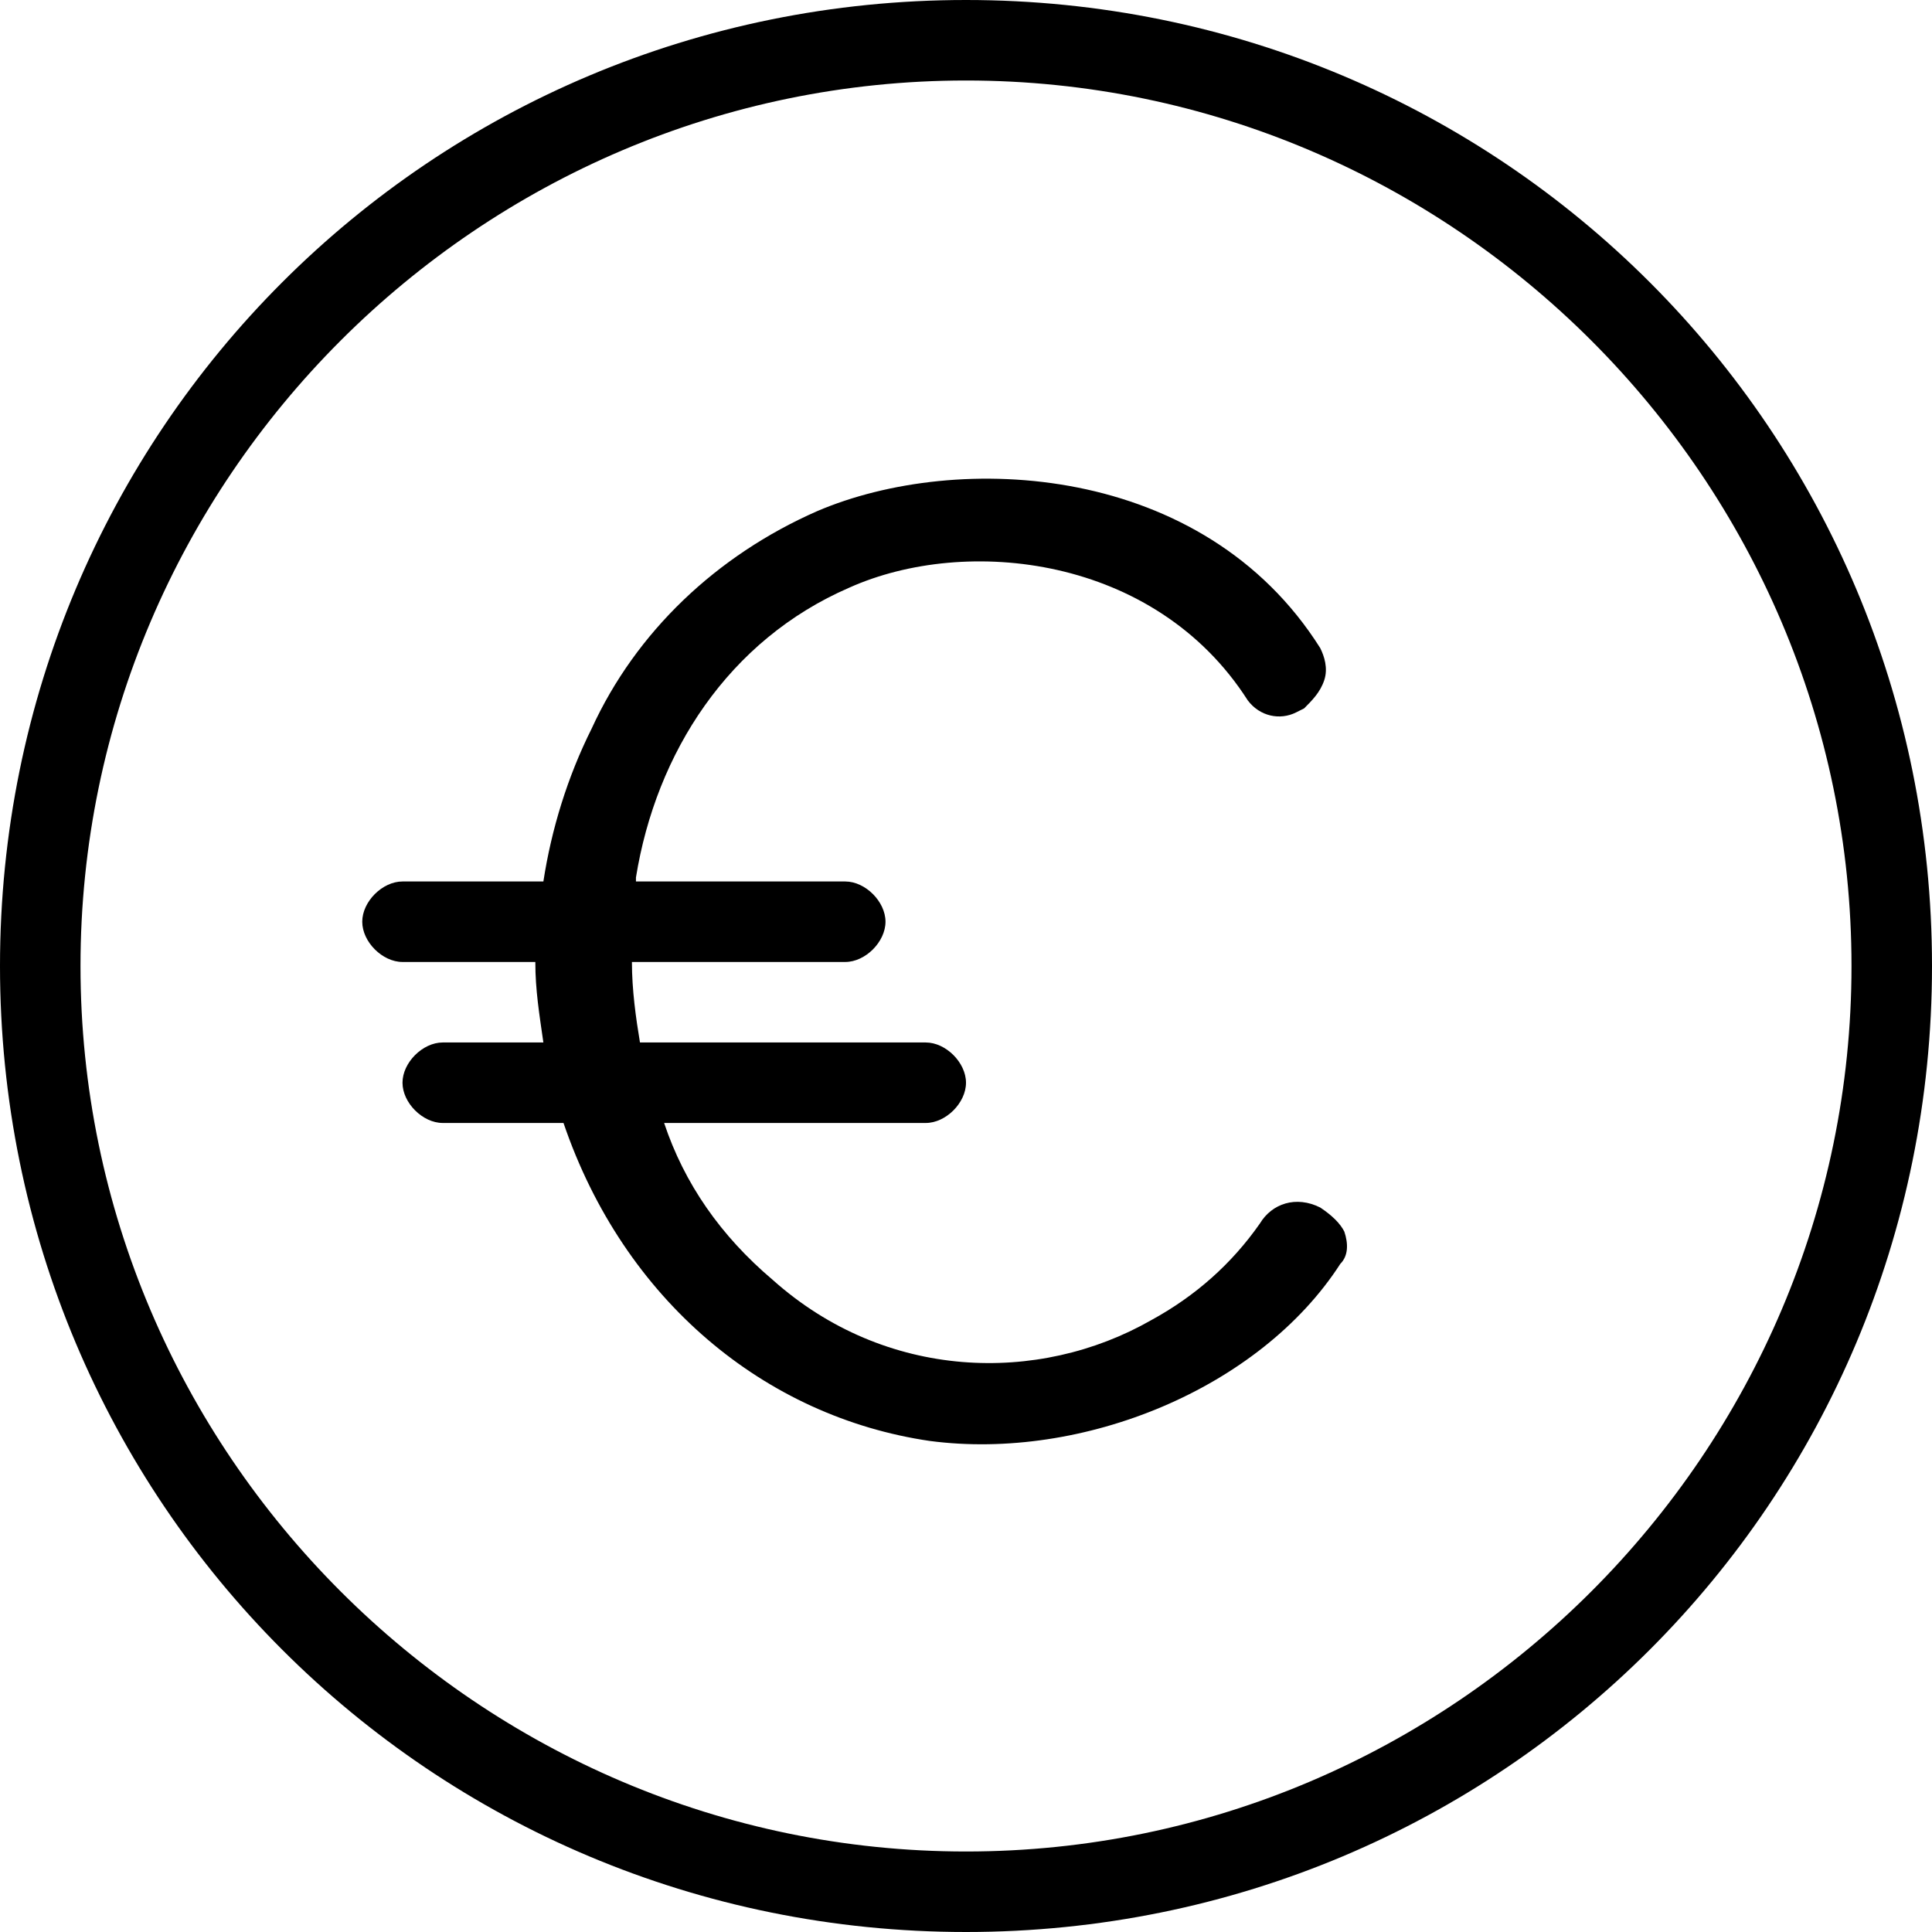 <svg xmlns="http://www.w3.org/2000/svg" viewBox="0 0 48 48"><path class="st0" d="M24 0C10.7 0 0 10.7 0 24s10.7 24 24 24 24-10.7 24-24S37.3 0 24 0zm0 46C11.9 46 2 36.1 2 24S11.9 2 24 2s22 9.9 22 22-9.9 22-22 22z"/><path class="st0" d="M32.8 30c-.6-.3-1.2-.1-1.5.4-.7 1-1.6 1.8-2.7 2.4-2.8 1.6-6.6 1.5-9.4-1-1.3-1.1-2.2-2.4-2.7-3.9H23c.5 0 1-.5 1-1s-.5-1-1-1h-7.1c-.1-.6-.2-1.3-.2-2H21c.5 0 1-.5 1-1s-.5-1-1-1h-5.2v-.1c.5-3.1 2.3-5.9 5.3-7.2 2.9-1.3 7.6-.8 9.9 2.8.3.4.8.5 1.2.3l.2-.1c.2-.2.4-.4.5-.7.1-.3 0-.6-.1-.8-2.9-4.6-9-4.9-12.5-3.4-2.5 1.1-4.5 3-5.6 5.4-.6 1.2-1 2.5-1.2 3.8H10c-.5 0-1 .5-1 1s.5 1 1 1h3.3c0 .7.1 1.3.2 2H11c-.5 0-1 .5-1 1s.5 1 1 1h3c1.5 4.4 5 7.3 9.1 7.9 3.8.5 8.2-1.3 10.2-4.4.2-.2.2-.5.1-.8-.1-.2-.3-.4-.6-.6z"/></svg>